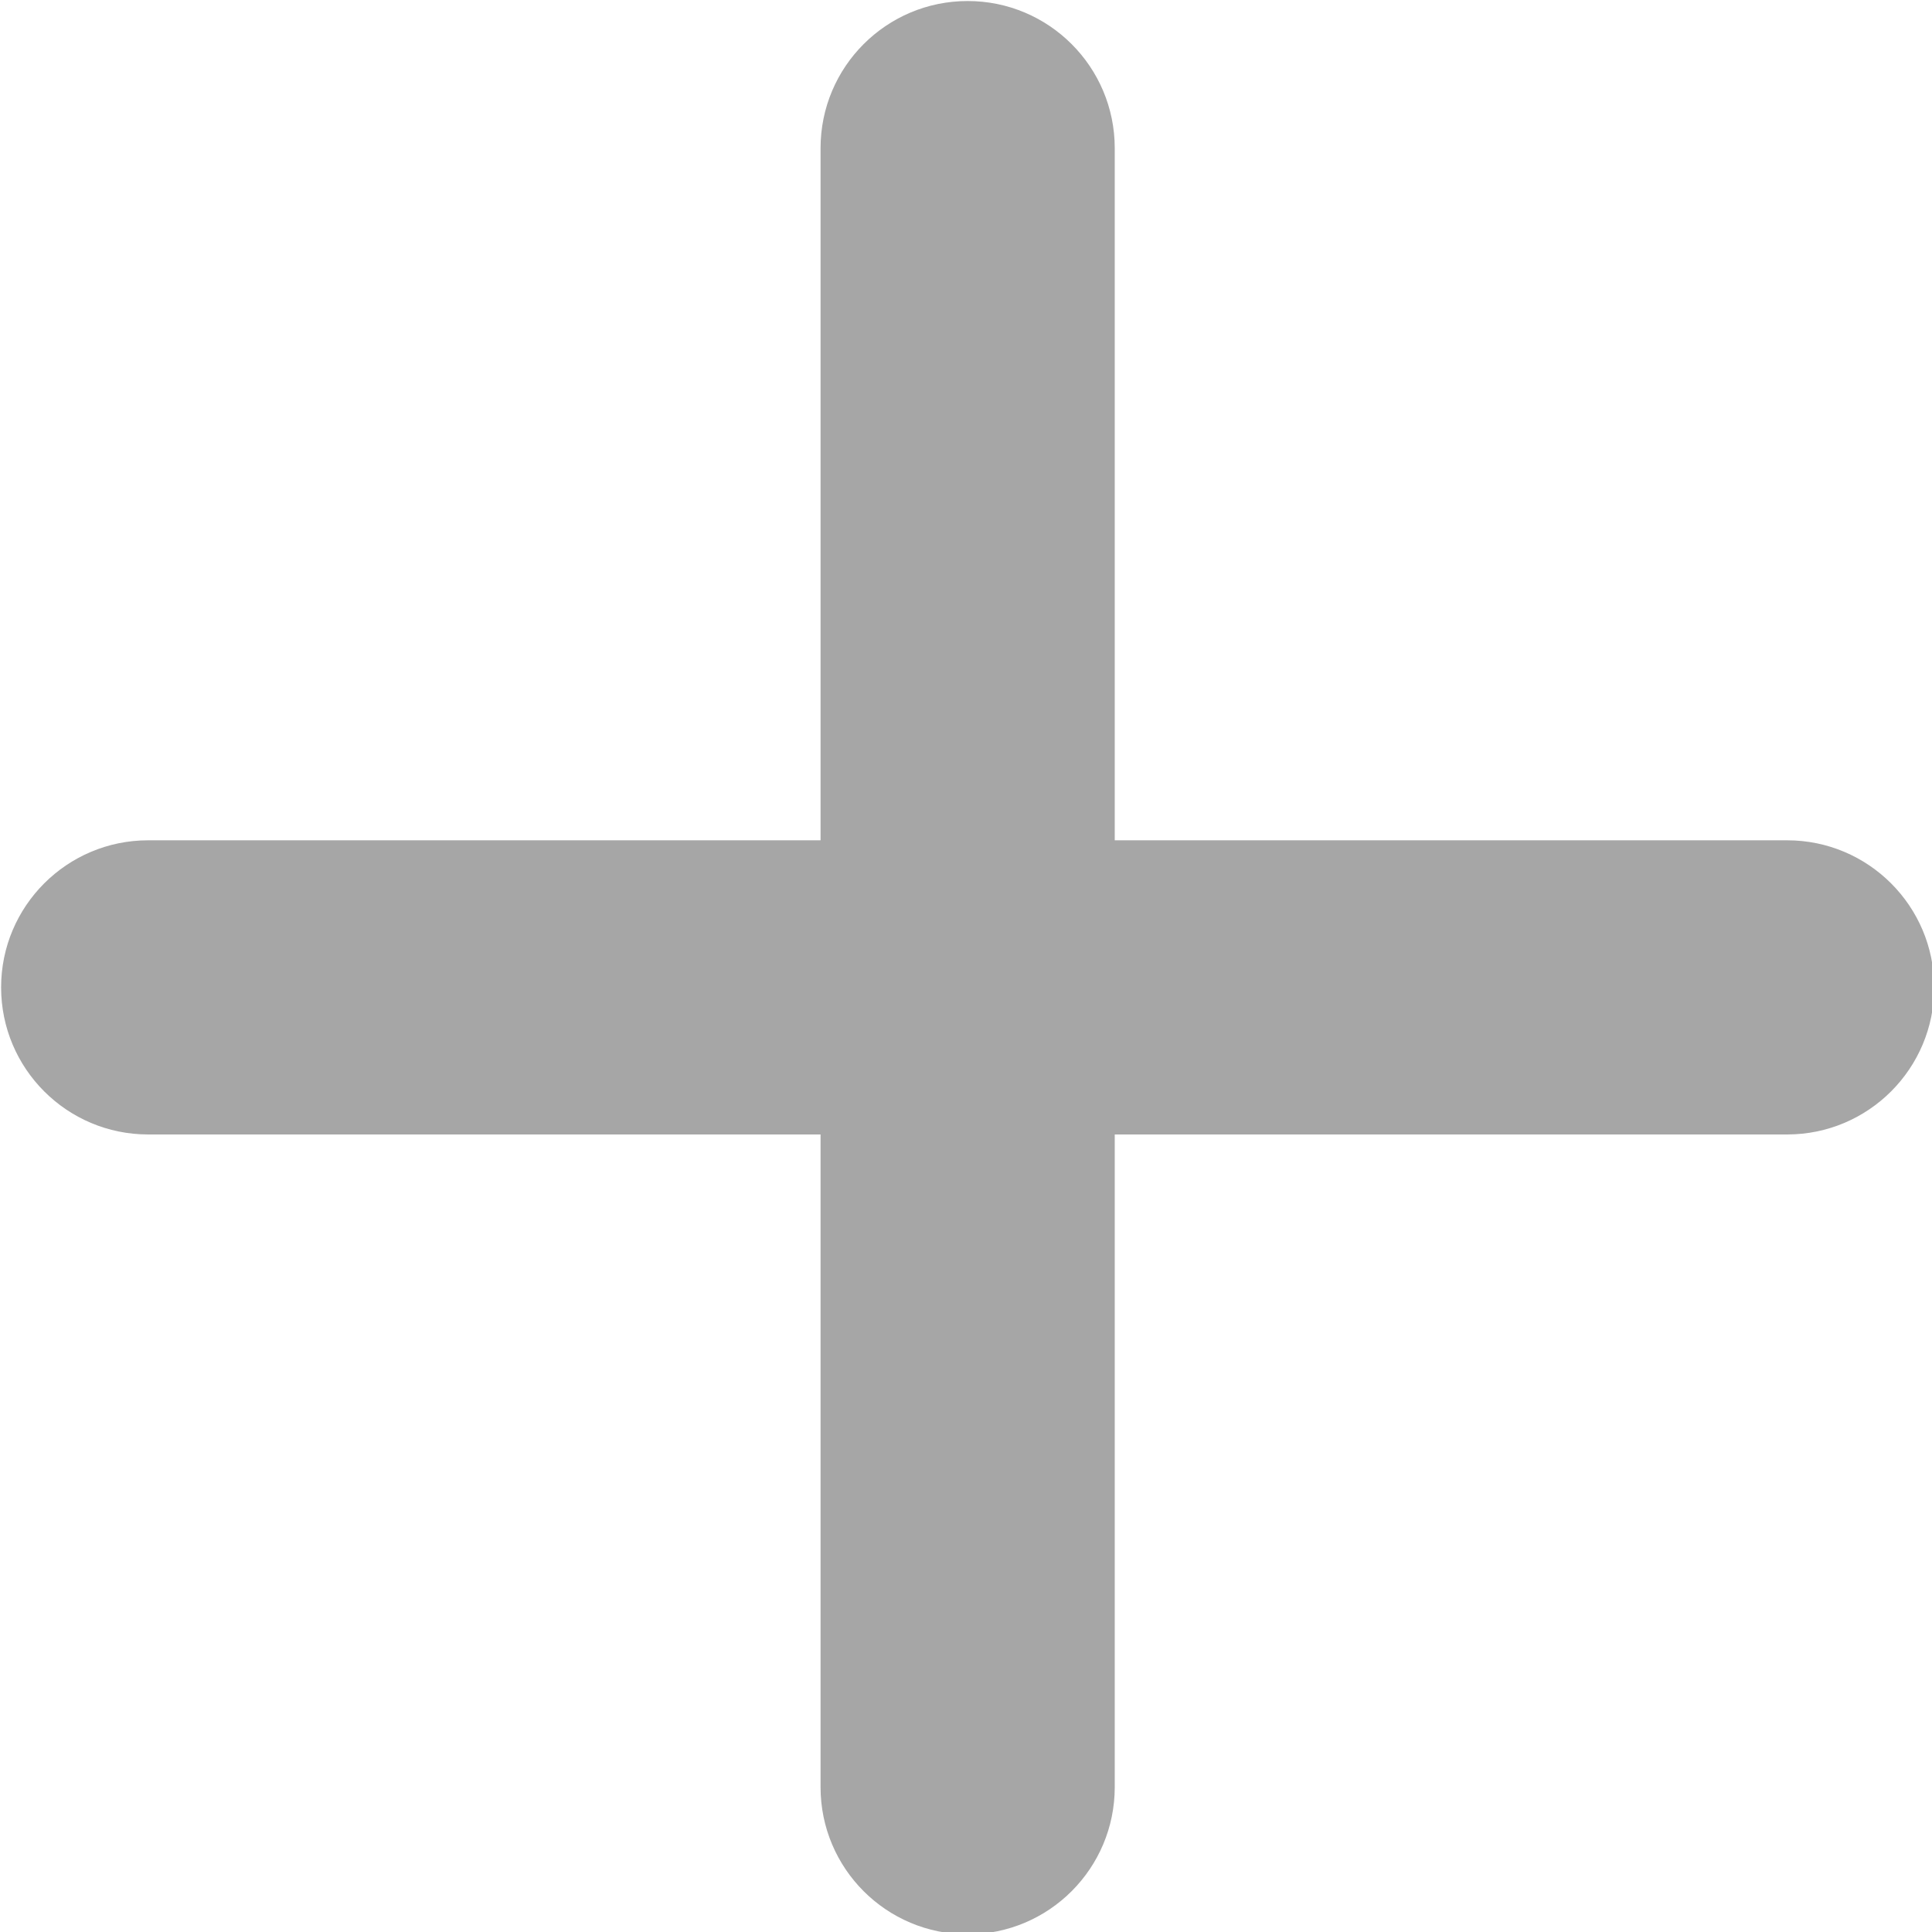 <?xml version="1.0" encoding="UTF-8"?><svg xmlns="http://www.w3.org/2000/svg" xmlns:xlink="http://www.w3.org/1999/xlink" width="16" zoomAndPan="magnify" viewBox="0 0 96 96" height="16" preserveAspectRatio="xMidYMid meet" version="1.0"><path fill="rgb(65.099%, 65.099%, 65.099%)" d="M 88.801 41.754 L 55.391 41.754 L 55.391 7.363 C 55.391 3.324 52.117 0.051 48.082 0.051 C 44.043 0.051 40.773 3.324 40.773 7.363 L 40.773 41.754 L 7.363 41.754 C 3.328 41.754 0.055 45.027 0.055 49.062 C 0.055 53.098 3.328 56.371 7.363 56.371 L 40.773 56.371 L 40.773 88.801 C 40.773 92.84 44.043 96.113 48.082 96.113 C 52.117 96.113 55.391 92.84 55.391 88.801 L 55.391 56.371 L 88.801 56.371 C 92.836 56.371 96.109 53.098 96.109 49.062 C 96.109 45.027 92.836 41.754 88.801 41.754 Z M 88.801 41.754 " fill-opacity="1" fill-rule="nonzero"/></svg>